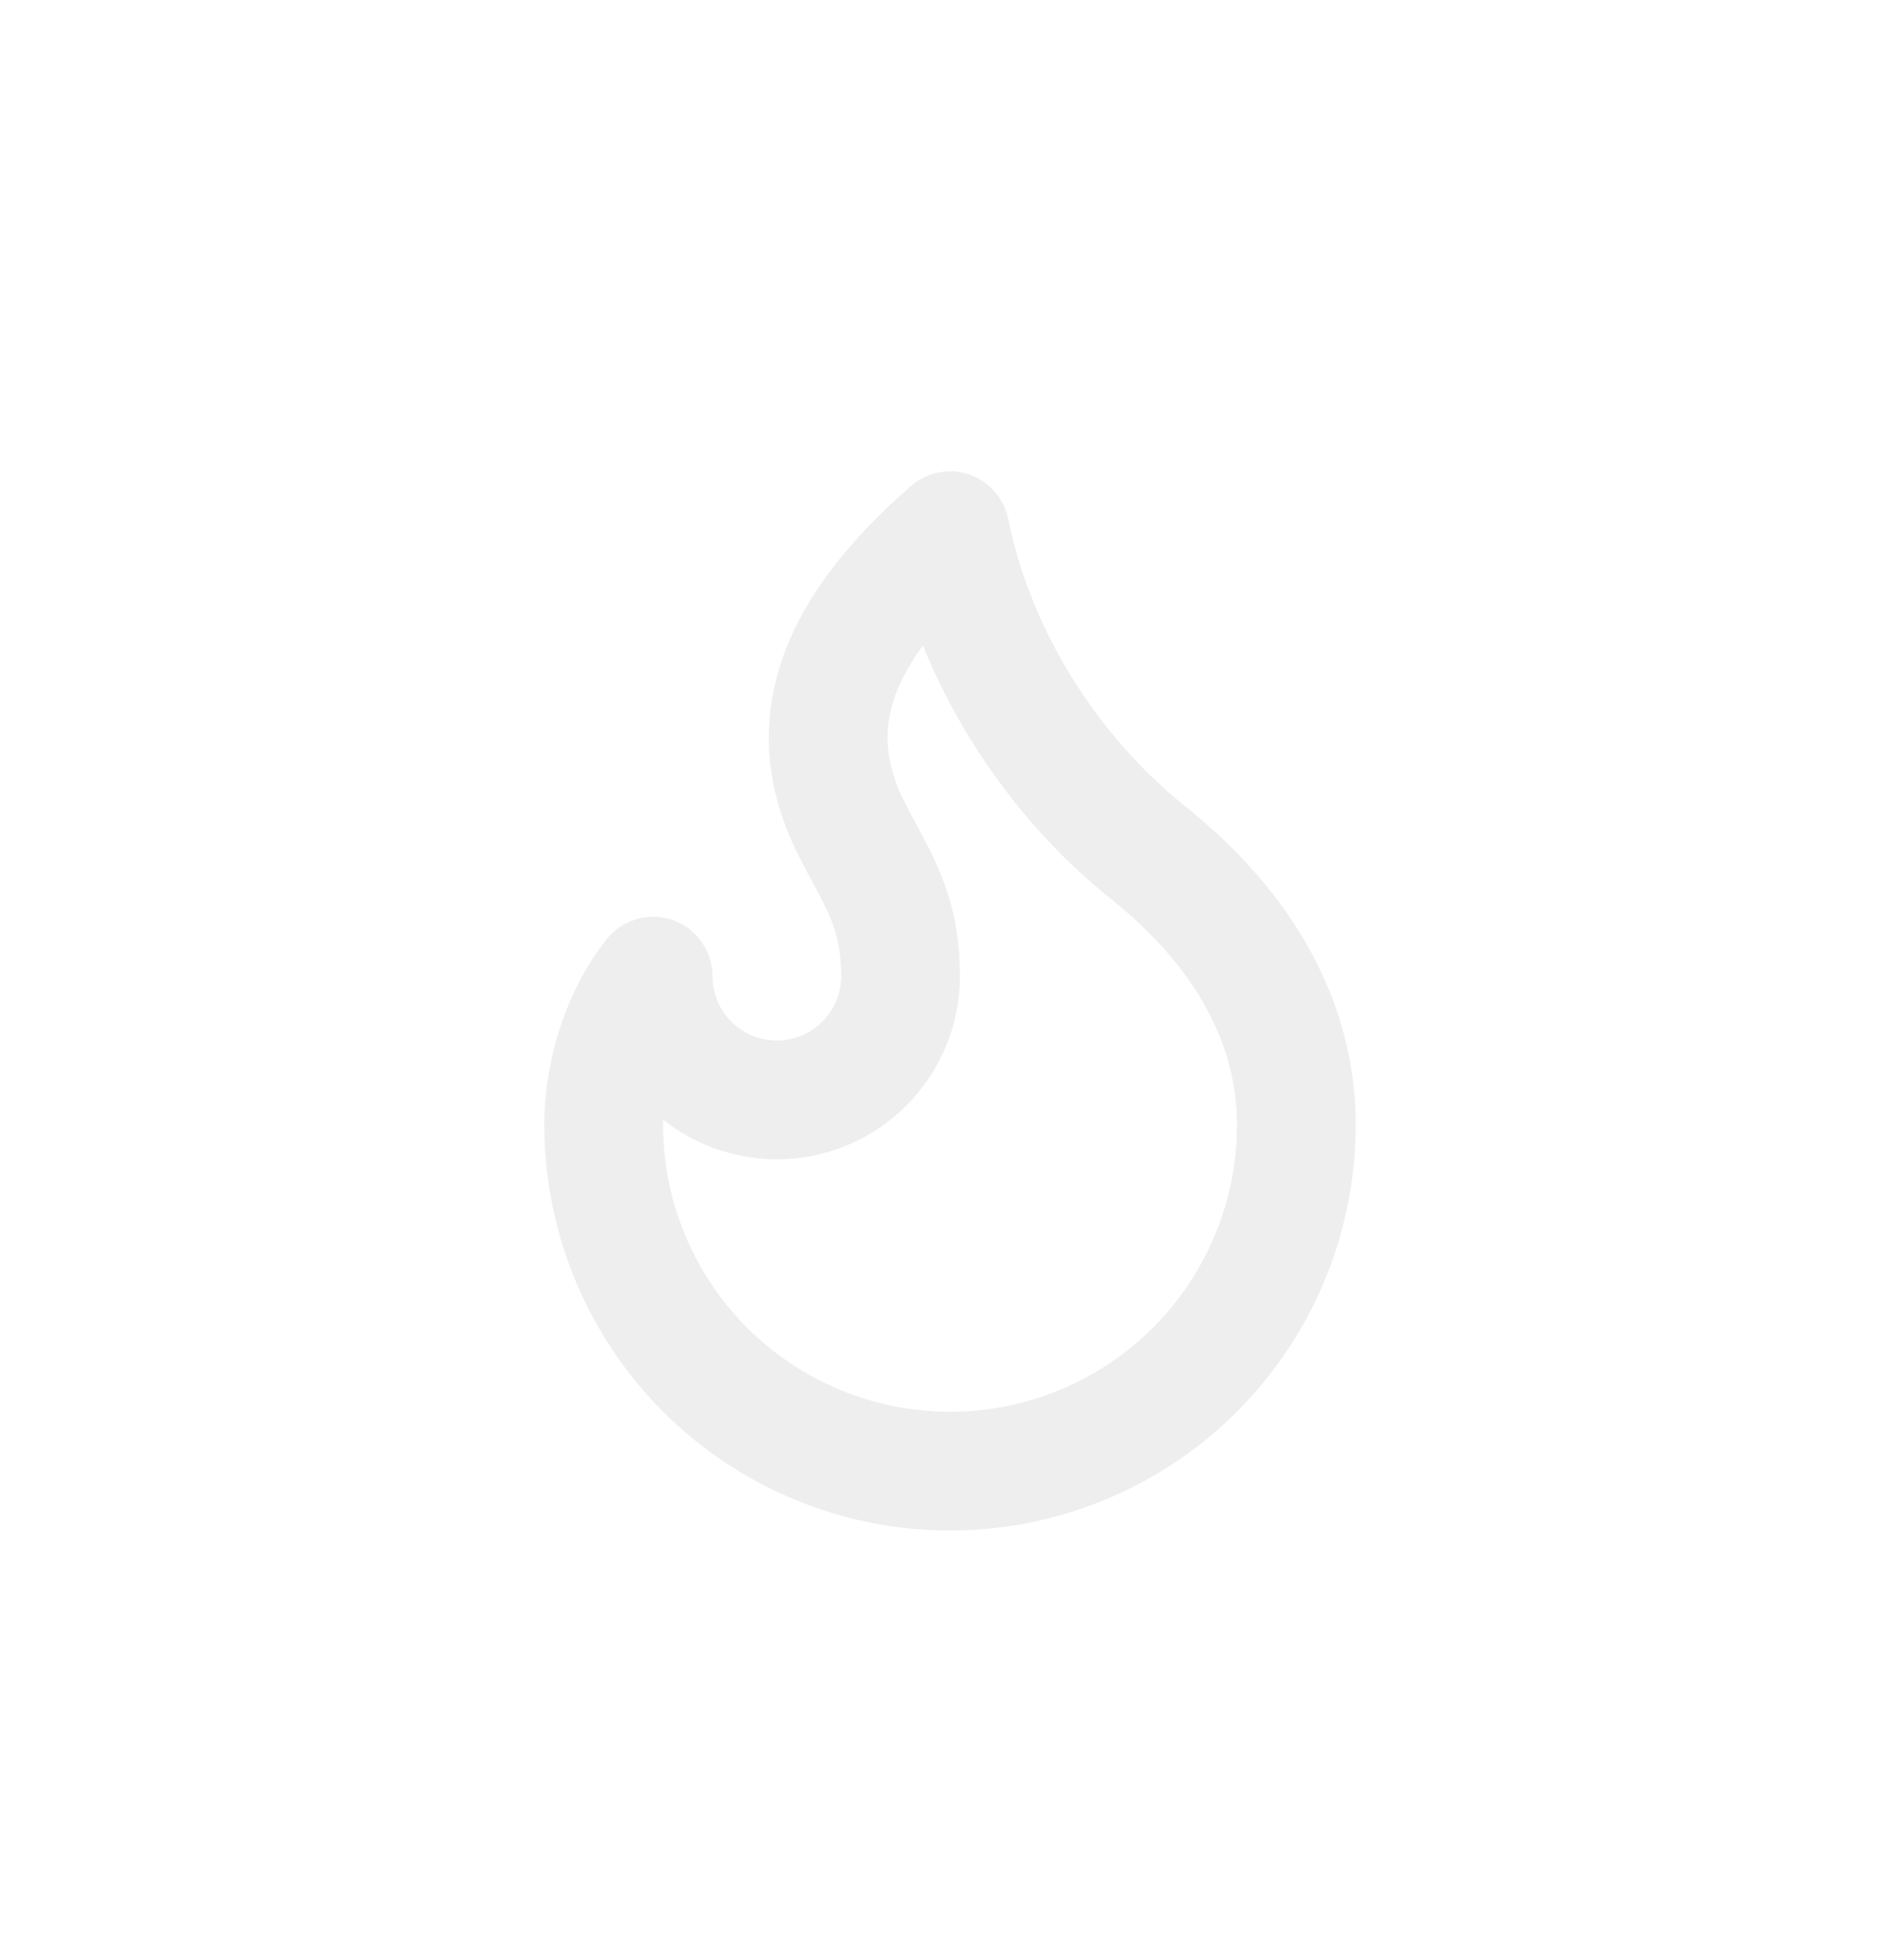 <svg width="32" height="33" viewBox="0 0 32 33" fill="none" xmlns="http://www.w3.org/2000/svg">
<g filter="url(#filter0_b_146_3685)">
<rect y="0.435" width="32" height="32" rx="8" fill="white" fill-opacity="0.2"/>
<path d="M13.083 18.518C13.636 18.518 14.166 18.299 14.556 17.908C14.947 17.517 15.167 16.988 15.167 16.435C15.167 15.285 14.75 14.768 14.333 13.935C13.44 12.149 14.147 10.557 16 8.935C16.417 11.018 17.667 13.018 19.333 14.352C21 15.685 21.833 17.268 21.833 18.935C21.833 19.701 21.683 20.46 21.389 21.167C21.096 21.875 20.666 22.518 20.125 23.06C19.583 23.602 18.94 24.031 18.232 24.324C17.525 24.617 16.766 24.768 16 24.768C15.234 24.768 14.475 24.617 13.768 24.324C13.06 24.031 12.417 23.602 11.875 23.06C11.334 22.518 10.904 21.875 10.611 21.167C10.318 20.46 10.167 19.701 10.167 18.935C10.167 17.974 10.527 17.023 11 16.435C11 16.988 11.22 17.517 11.61 17.908C12.001 18.299 12.531 18.518 13.083 18.518Z" stroke="#EEEEEE" stroke-width="2" stroke-linecap="round" stroke-linejoin="round"/>
</g>
<defs>
<filter id="filter0_b_146_3685" x="-12" y="-11.565" width="56" height="56" filterUnits="userSpaceOnUse" color-interpolation-filters="sRGB">
<feFlood flood-opacity="0" result="BackgroundImageFix"/>
<feGaussianBlur in="BackgroundImageFix" stdDeviation="6"/>
<feComposite in2="SourceAlpha" operator="in" result="effect1_backgroundBlur_146_3685"/>
<feBlend mode="normal" in="SourceGraphic" in2="effect1_backgroundBlur_146_3685" result="shape"/>
</filter>
</defs>
</svg>
